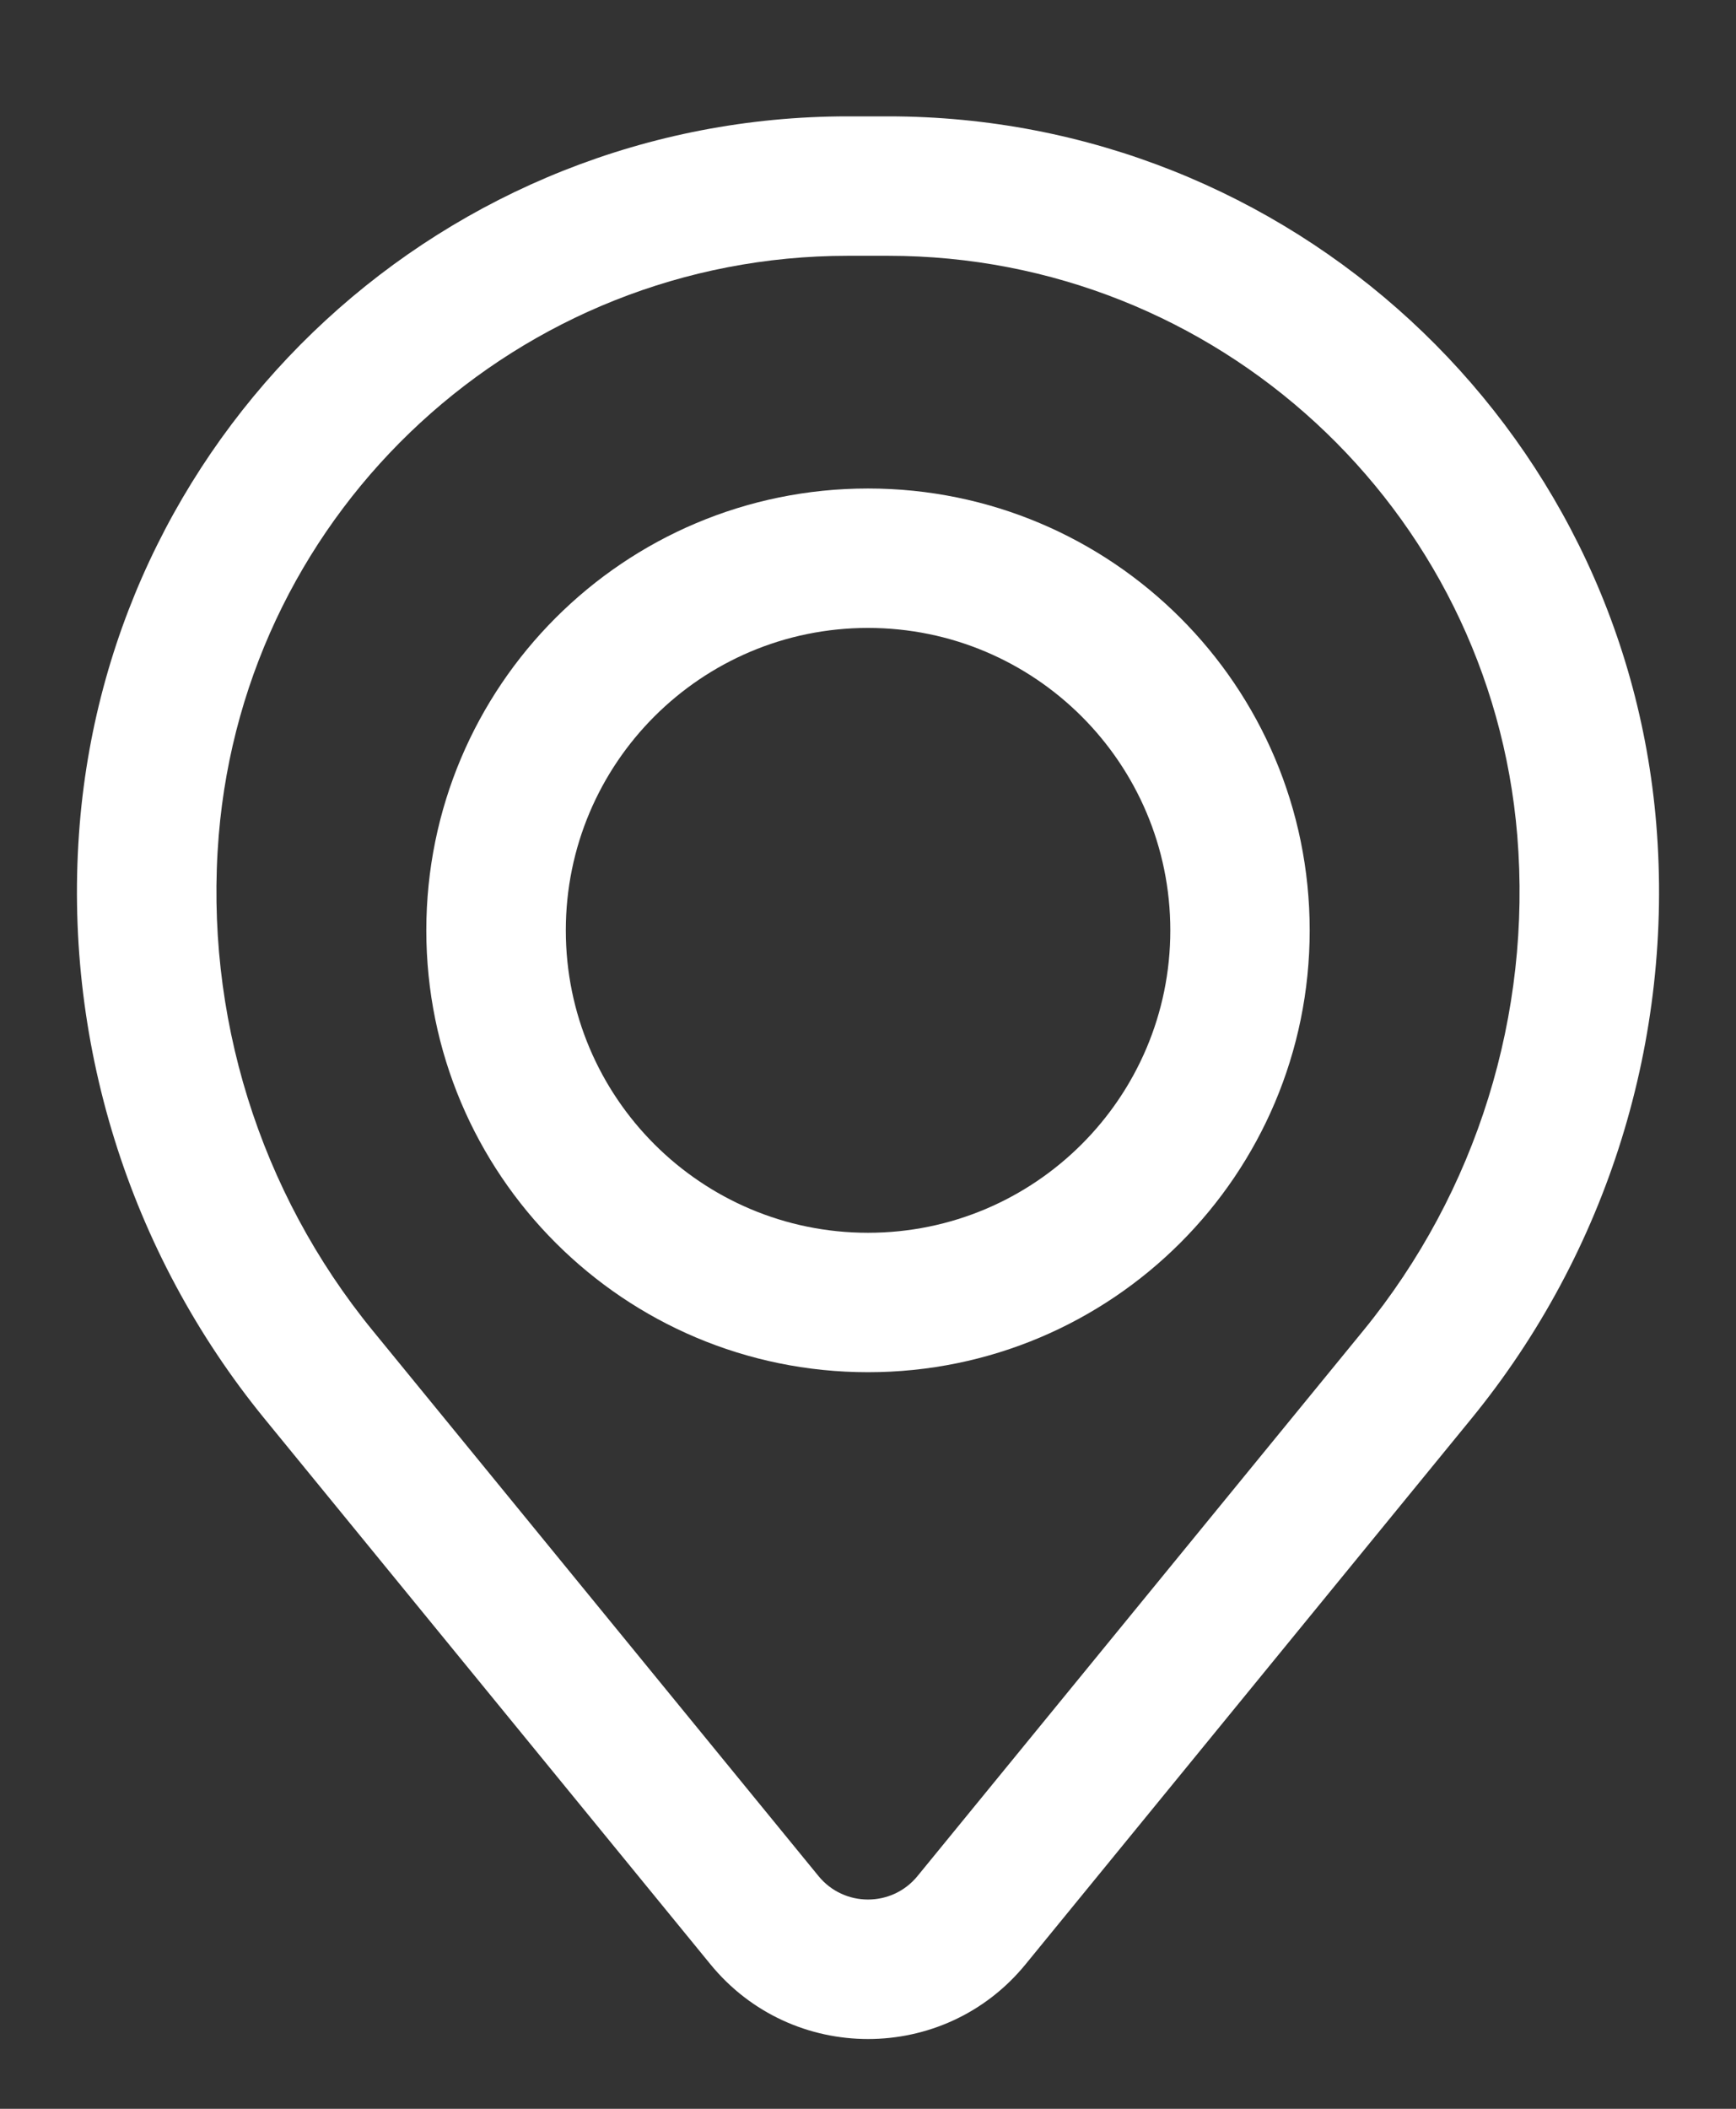 <svg width="14" height="17" viewBox="0 0 14 17" fill="none" xmlns="http://www.w3.org/2000/svg">
<rect x="0" y="0" width="14" height="17" fill="#333333" stroke="none"/>
<path fill-rule="evenodd" clip-rule="evenodd" d="M3.438 7.5C3.438 5.532 5.032 3.938 7 3.938C8.968 3.938 10.562 5.532 10.562 7.5C10.562 9.468 8.968 11.062 7 11.062C5.032 11.062 3.438 9.468 3.438 7.5ZM7 5.062C5.654 5.062 4.563 6.154 4.563 7.5C4.563 8.846 5.654 9.938 7 9.938C8.346 9.938 9.438 8.846 9.438 7.5C9.438 6.154 8.346 5.062 7 5.062Z" fill="white"/>
<path fill-rule="evenodd" clip-rule="evenodd" d="M0.643 6.643C0.909 3.419 3.603 0.938 6.838 0.938H7.162C10.397 0.938 13.091 3.419 13.357 6.643C13.499 8.374 12.964 10.094 11.864 11.439L8.27 15.836C7.614 16.638 6.387 16.638 5.73 15.836L2.135 11.439C1.036 10.094 0.501 8.374 0.643 6.643ZM6.838 2.062C4.189 2.062 1.982 4.095 1.764 6.735C1.646 8.176 2.091 9.608 3.006 10.727L6.601 15.124C6.807 15.376 7.193 15.376 7.399 15.124L10.994 10.727C11.909 9.608 12.354 8.176 12.236 6.735C12.018 4.095 9.811 2.062 7.162 2.062H6.838Z" fill="white"/>
</svg>
